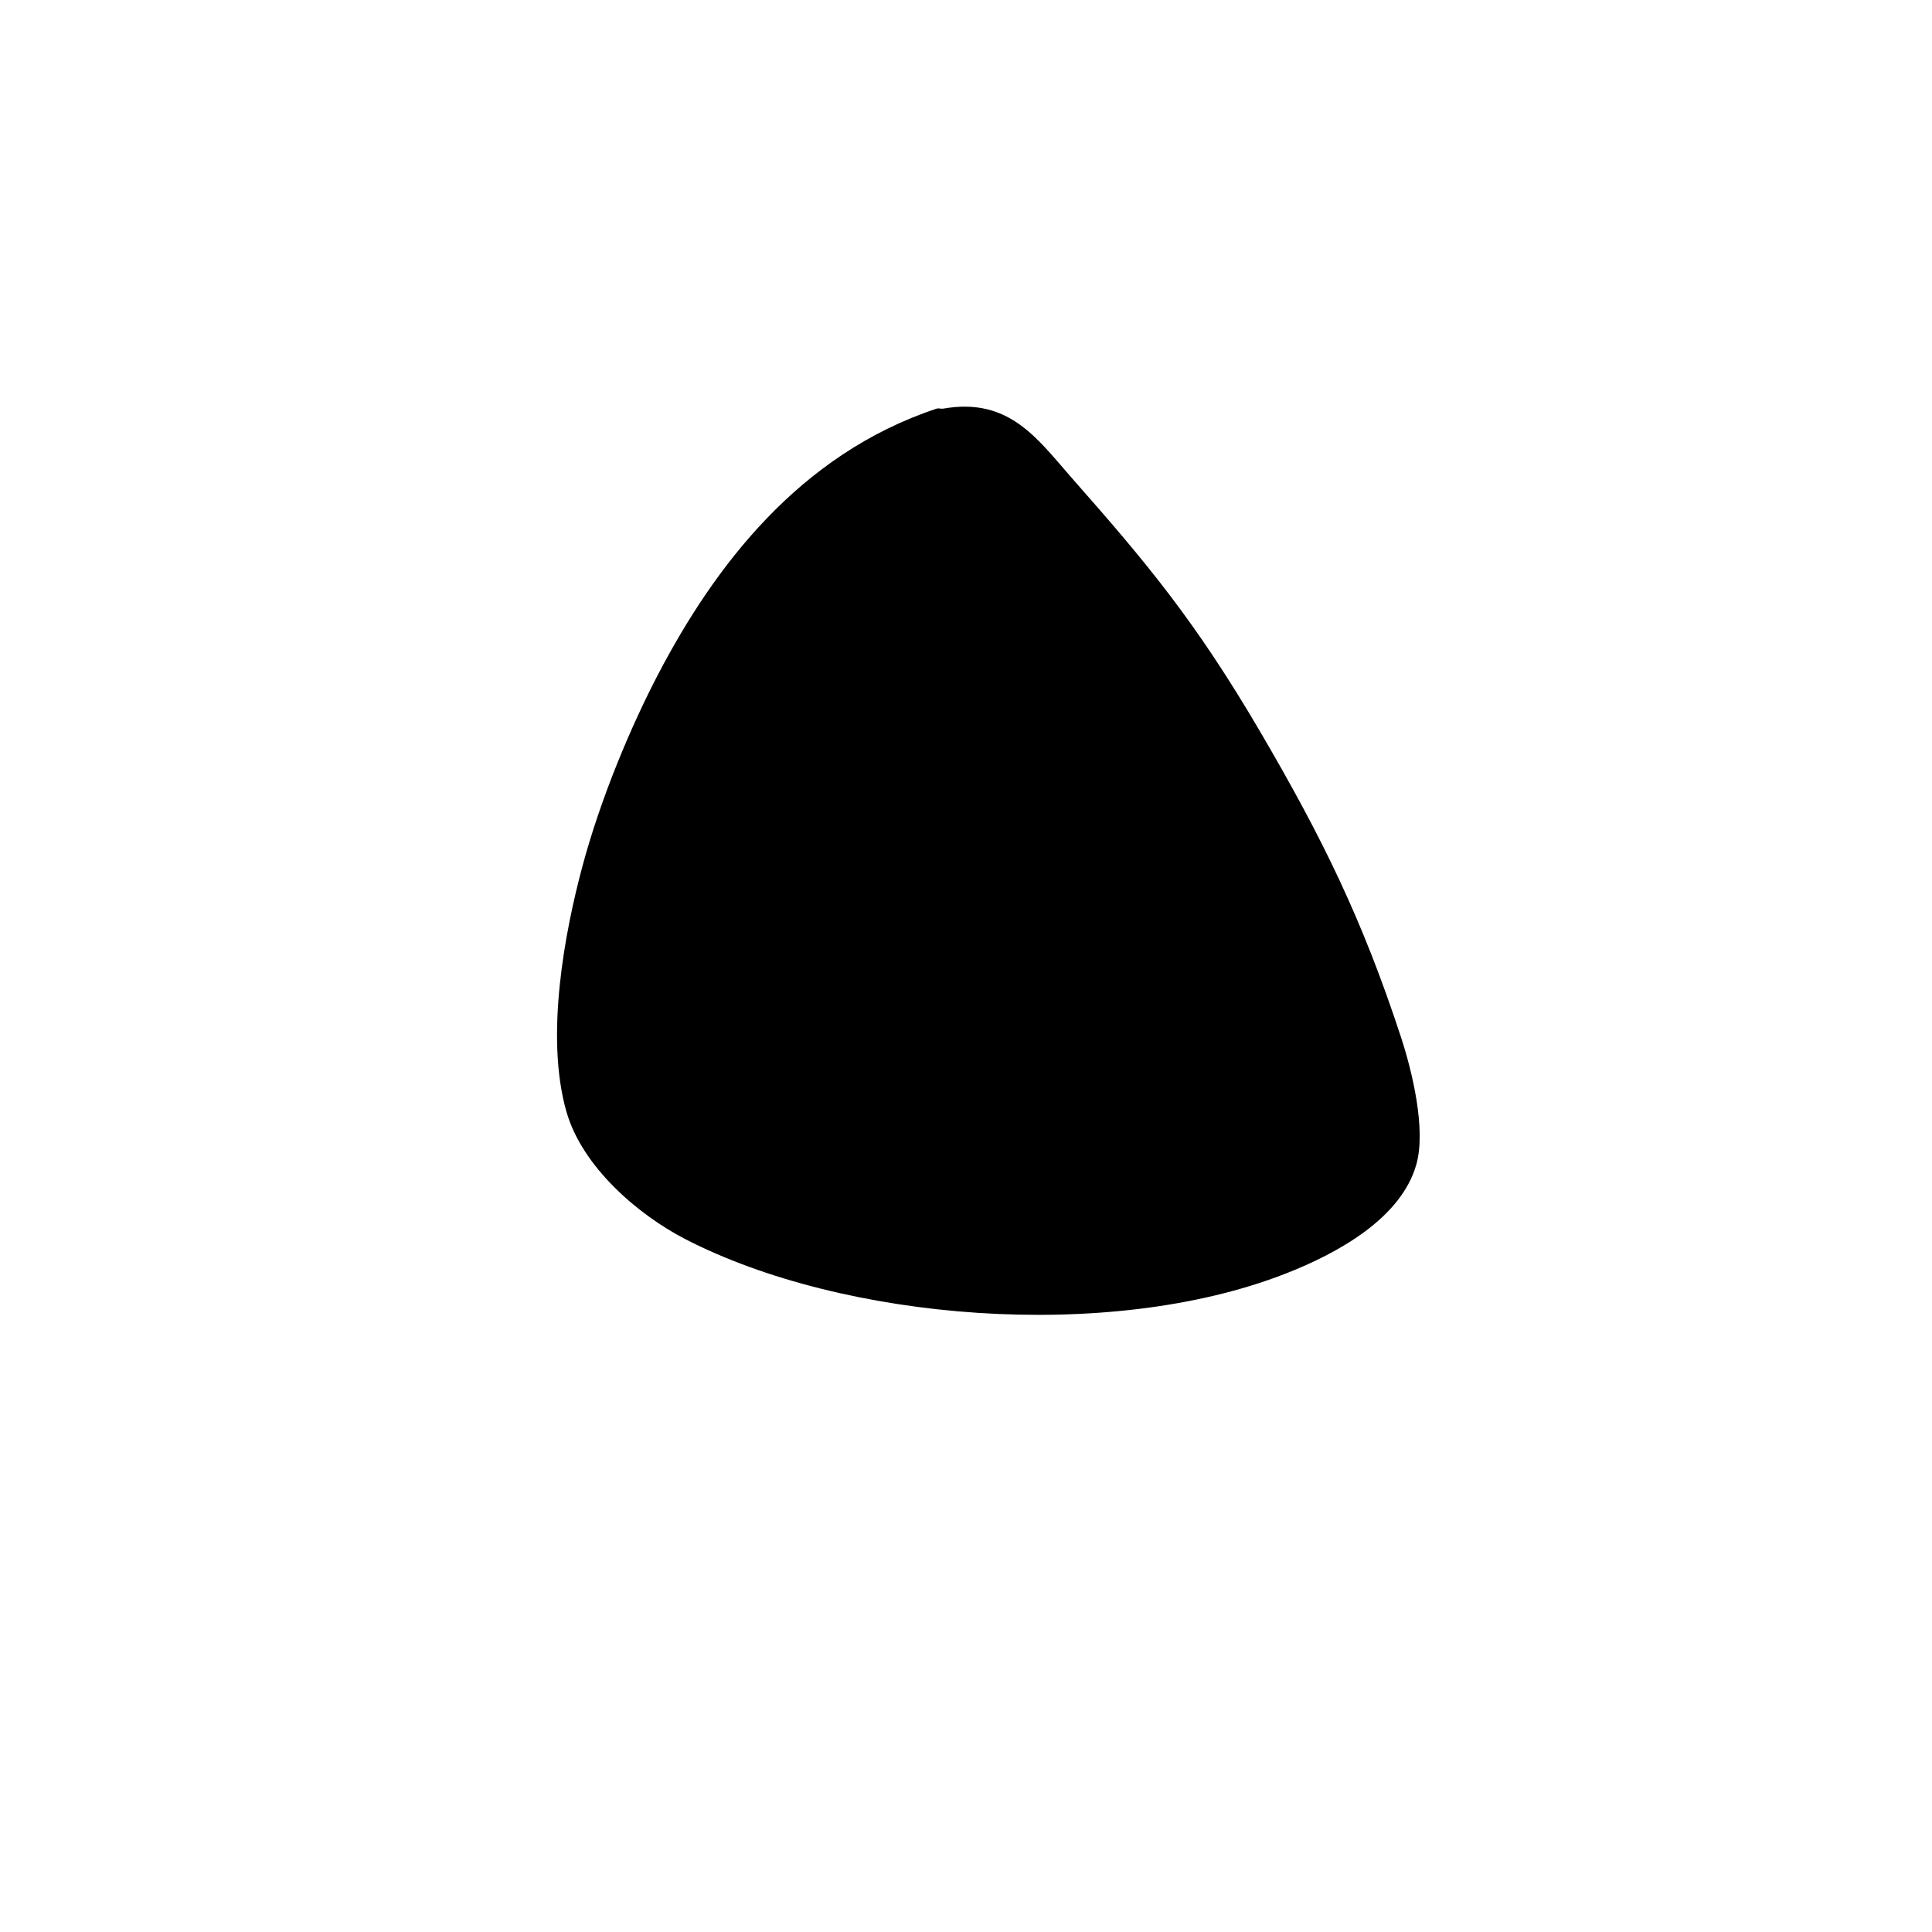 <?xml version="1.0" encoding="utf-8"?>
<!-- Generator: Adobe Illustrator 14.0.0, SVG Export Plug-In . SVG Version: 6.00 Build 43363)  -->
<!DOCTYPE svg PUBLIC "-//W3C//DTD SVG 1.1//EN" "http://www.w3.org/Graphics/SVG/1.1/DTD/svg11.dtd">
<svg version="1.1" id="Layer_1" xmlns="http://www.w3.org/2000/svg" xmlns:xlink="http://www.w3.org/1999/xlink" x="0px" y="0px"
	 width="504px" height="504px" viewBox="0 0 504 504" enable-background="new 0 0 504 504" xml:space="preserve">
<g id="aGWg17_1_">
	<g>
		<g>
			<path fill-rule="evenodd" clip-rule="evenodd" d="M246.057,106.6c17.307-3.048,24.662,8.019,33.715,18.286
				c19.188,21.76,32.062,37.077,49.143,66.286c15.982,27.333,26.488,48.633,36.572,79.429c2.883,8.806,6.578,23.961,4,33.143
				c-3.963,14.108-20.58,23.239-34.287,28.571c-46.087,17.931-115.287,12.243-156.571-9.143
				c-12.083-6.259-26.708-18.682-30.857-33.143c-5.705-19.886-0.271-47.318,4-63.429c4.957-18.696,13.062-37.603,20-50.857
				c14.471-27.647,36.562-57.203,72.572-69.143C244.845,106.433,245.534,106.692,246.057,106.6z"/>
		</g>
	</g>
</g>
</svg>
